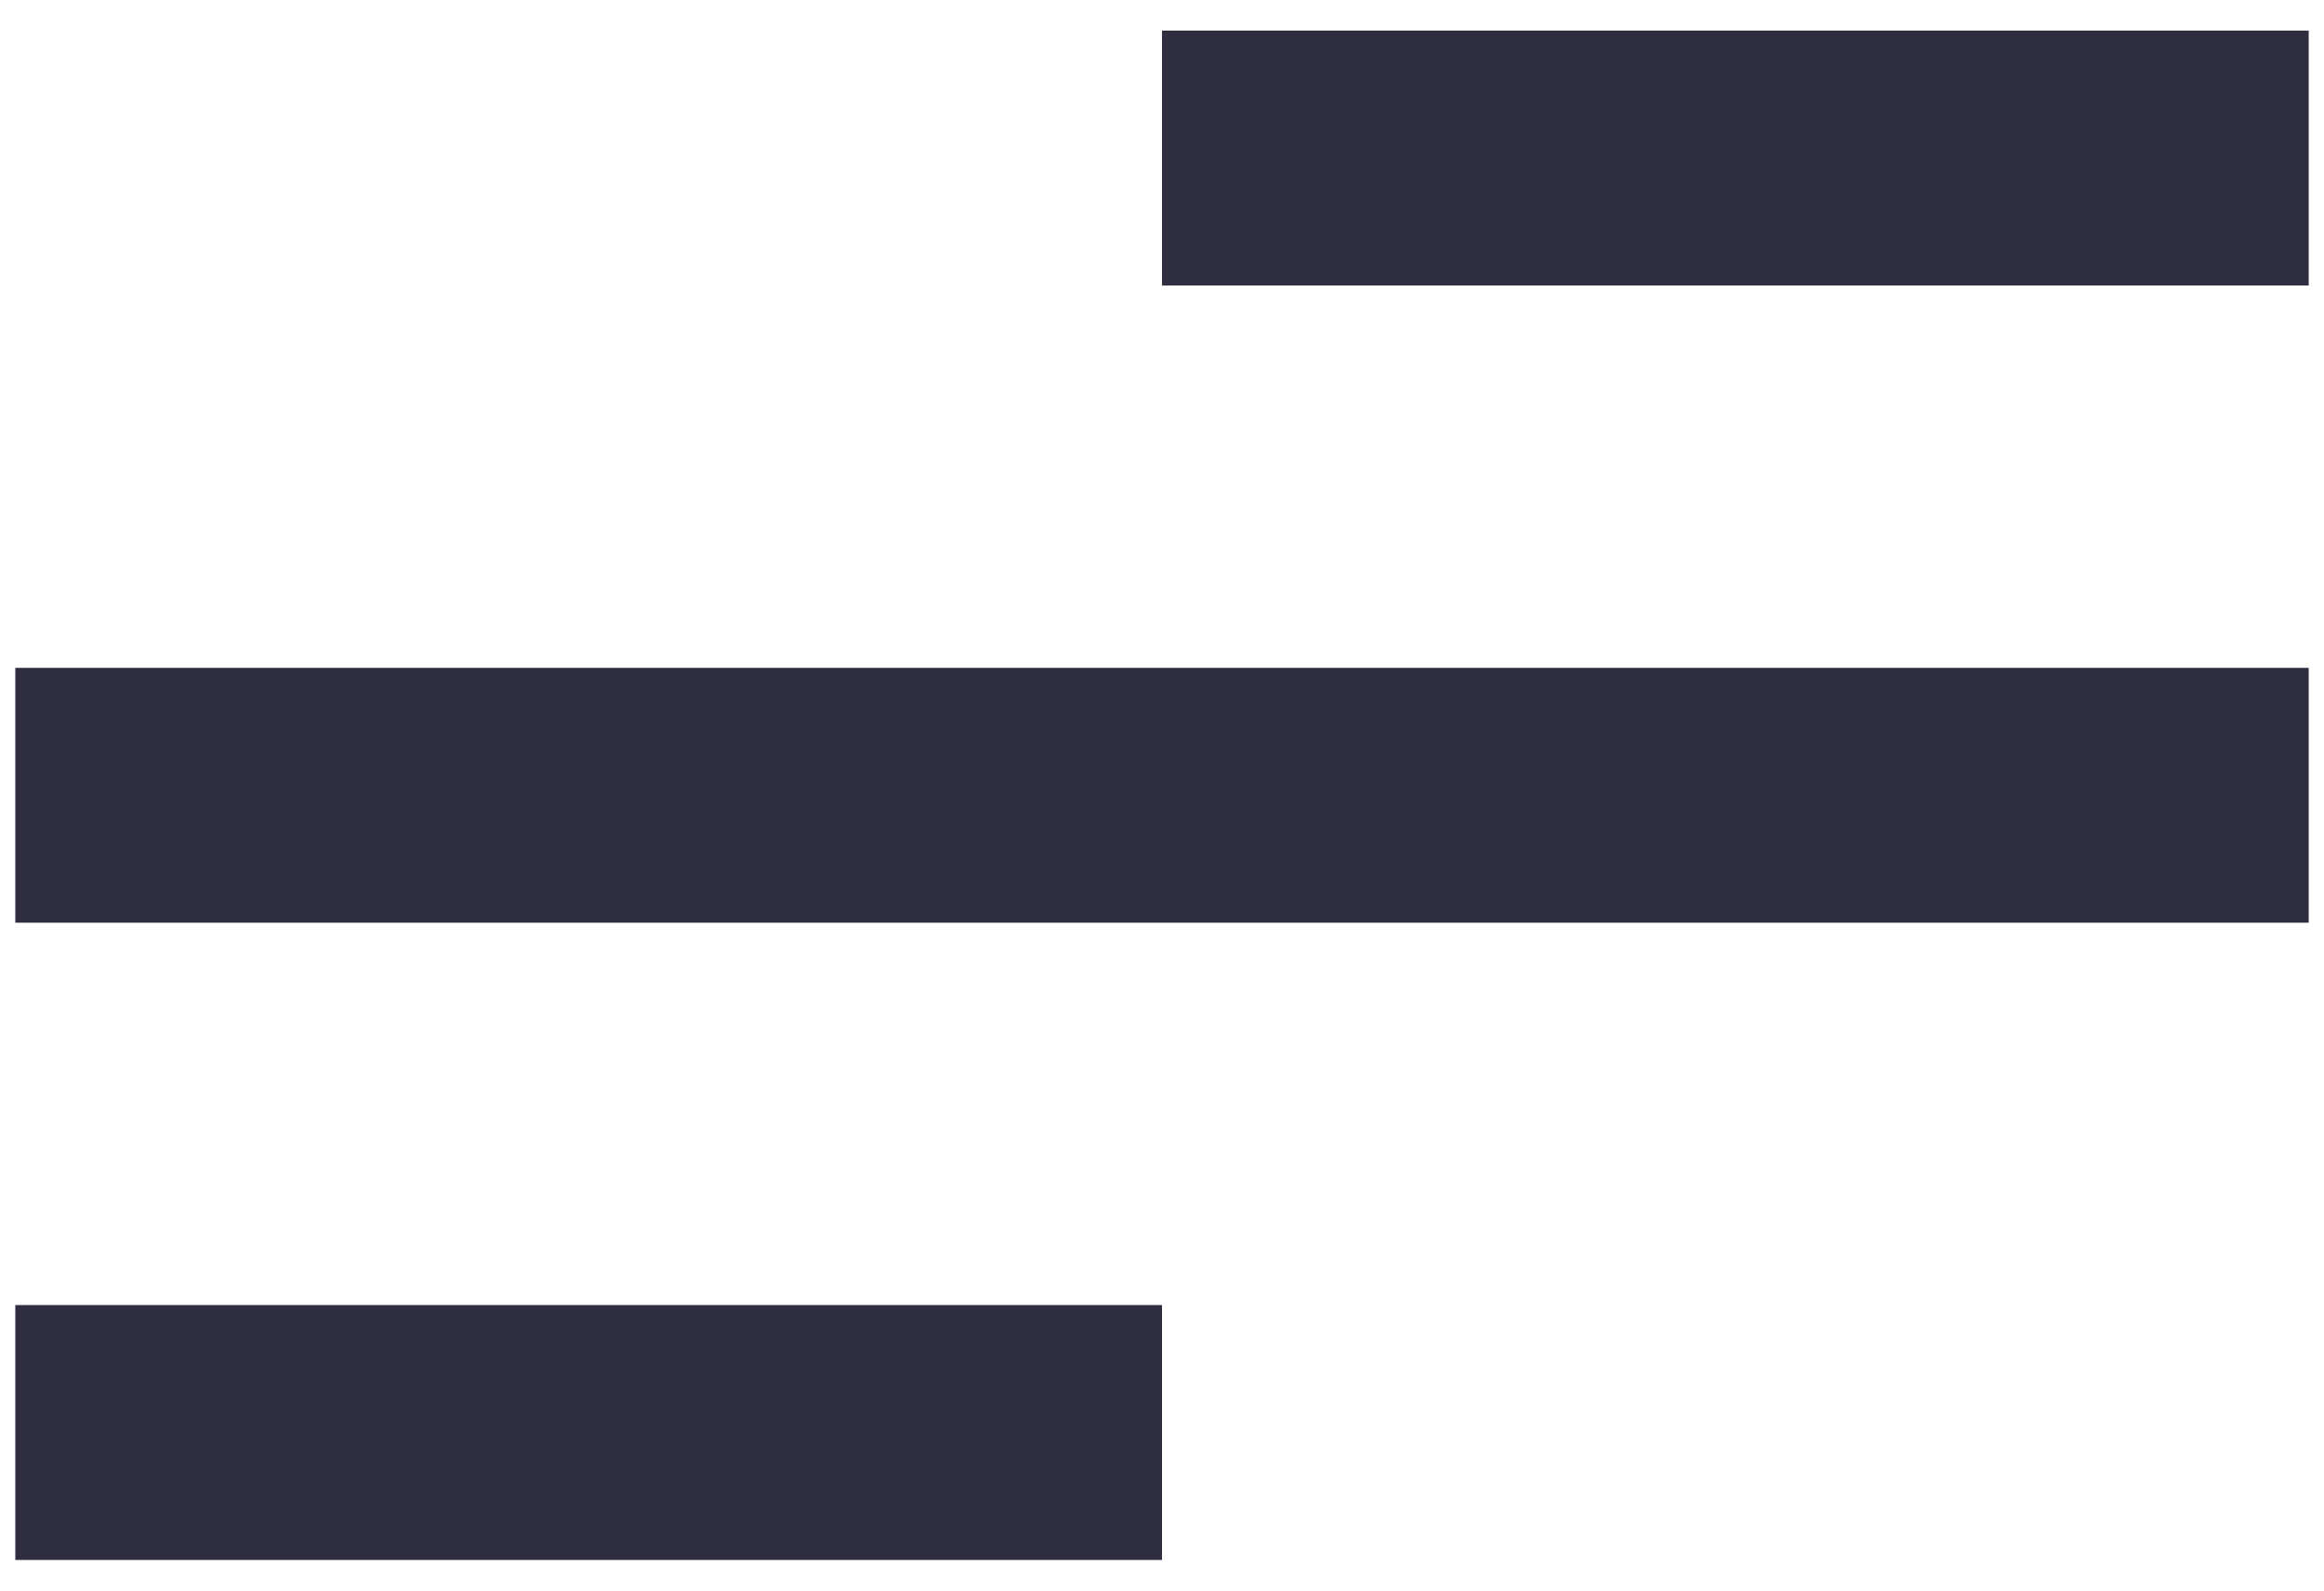 <svg width="38" height="26" viewBox="0 0 38 26" fill="none" xmlns="http://www.w3.org/2000/svg">
  <path d="M19 25.5H0.25V21.333H19V25.5ZM37.75 15.083H0.25V10.917H37.75V15.083ZM37.75 4.667H19V0.5H37.75V4.667Z" fill="#2F2E41"/>
</svg>
